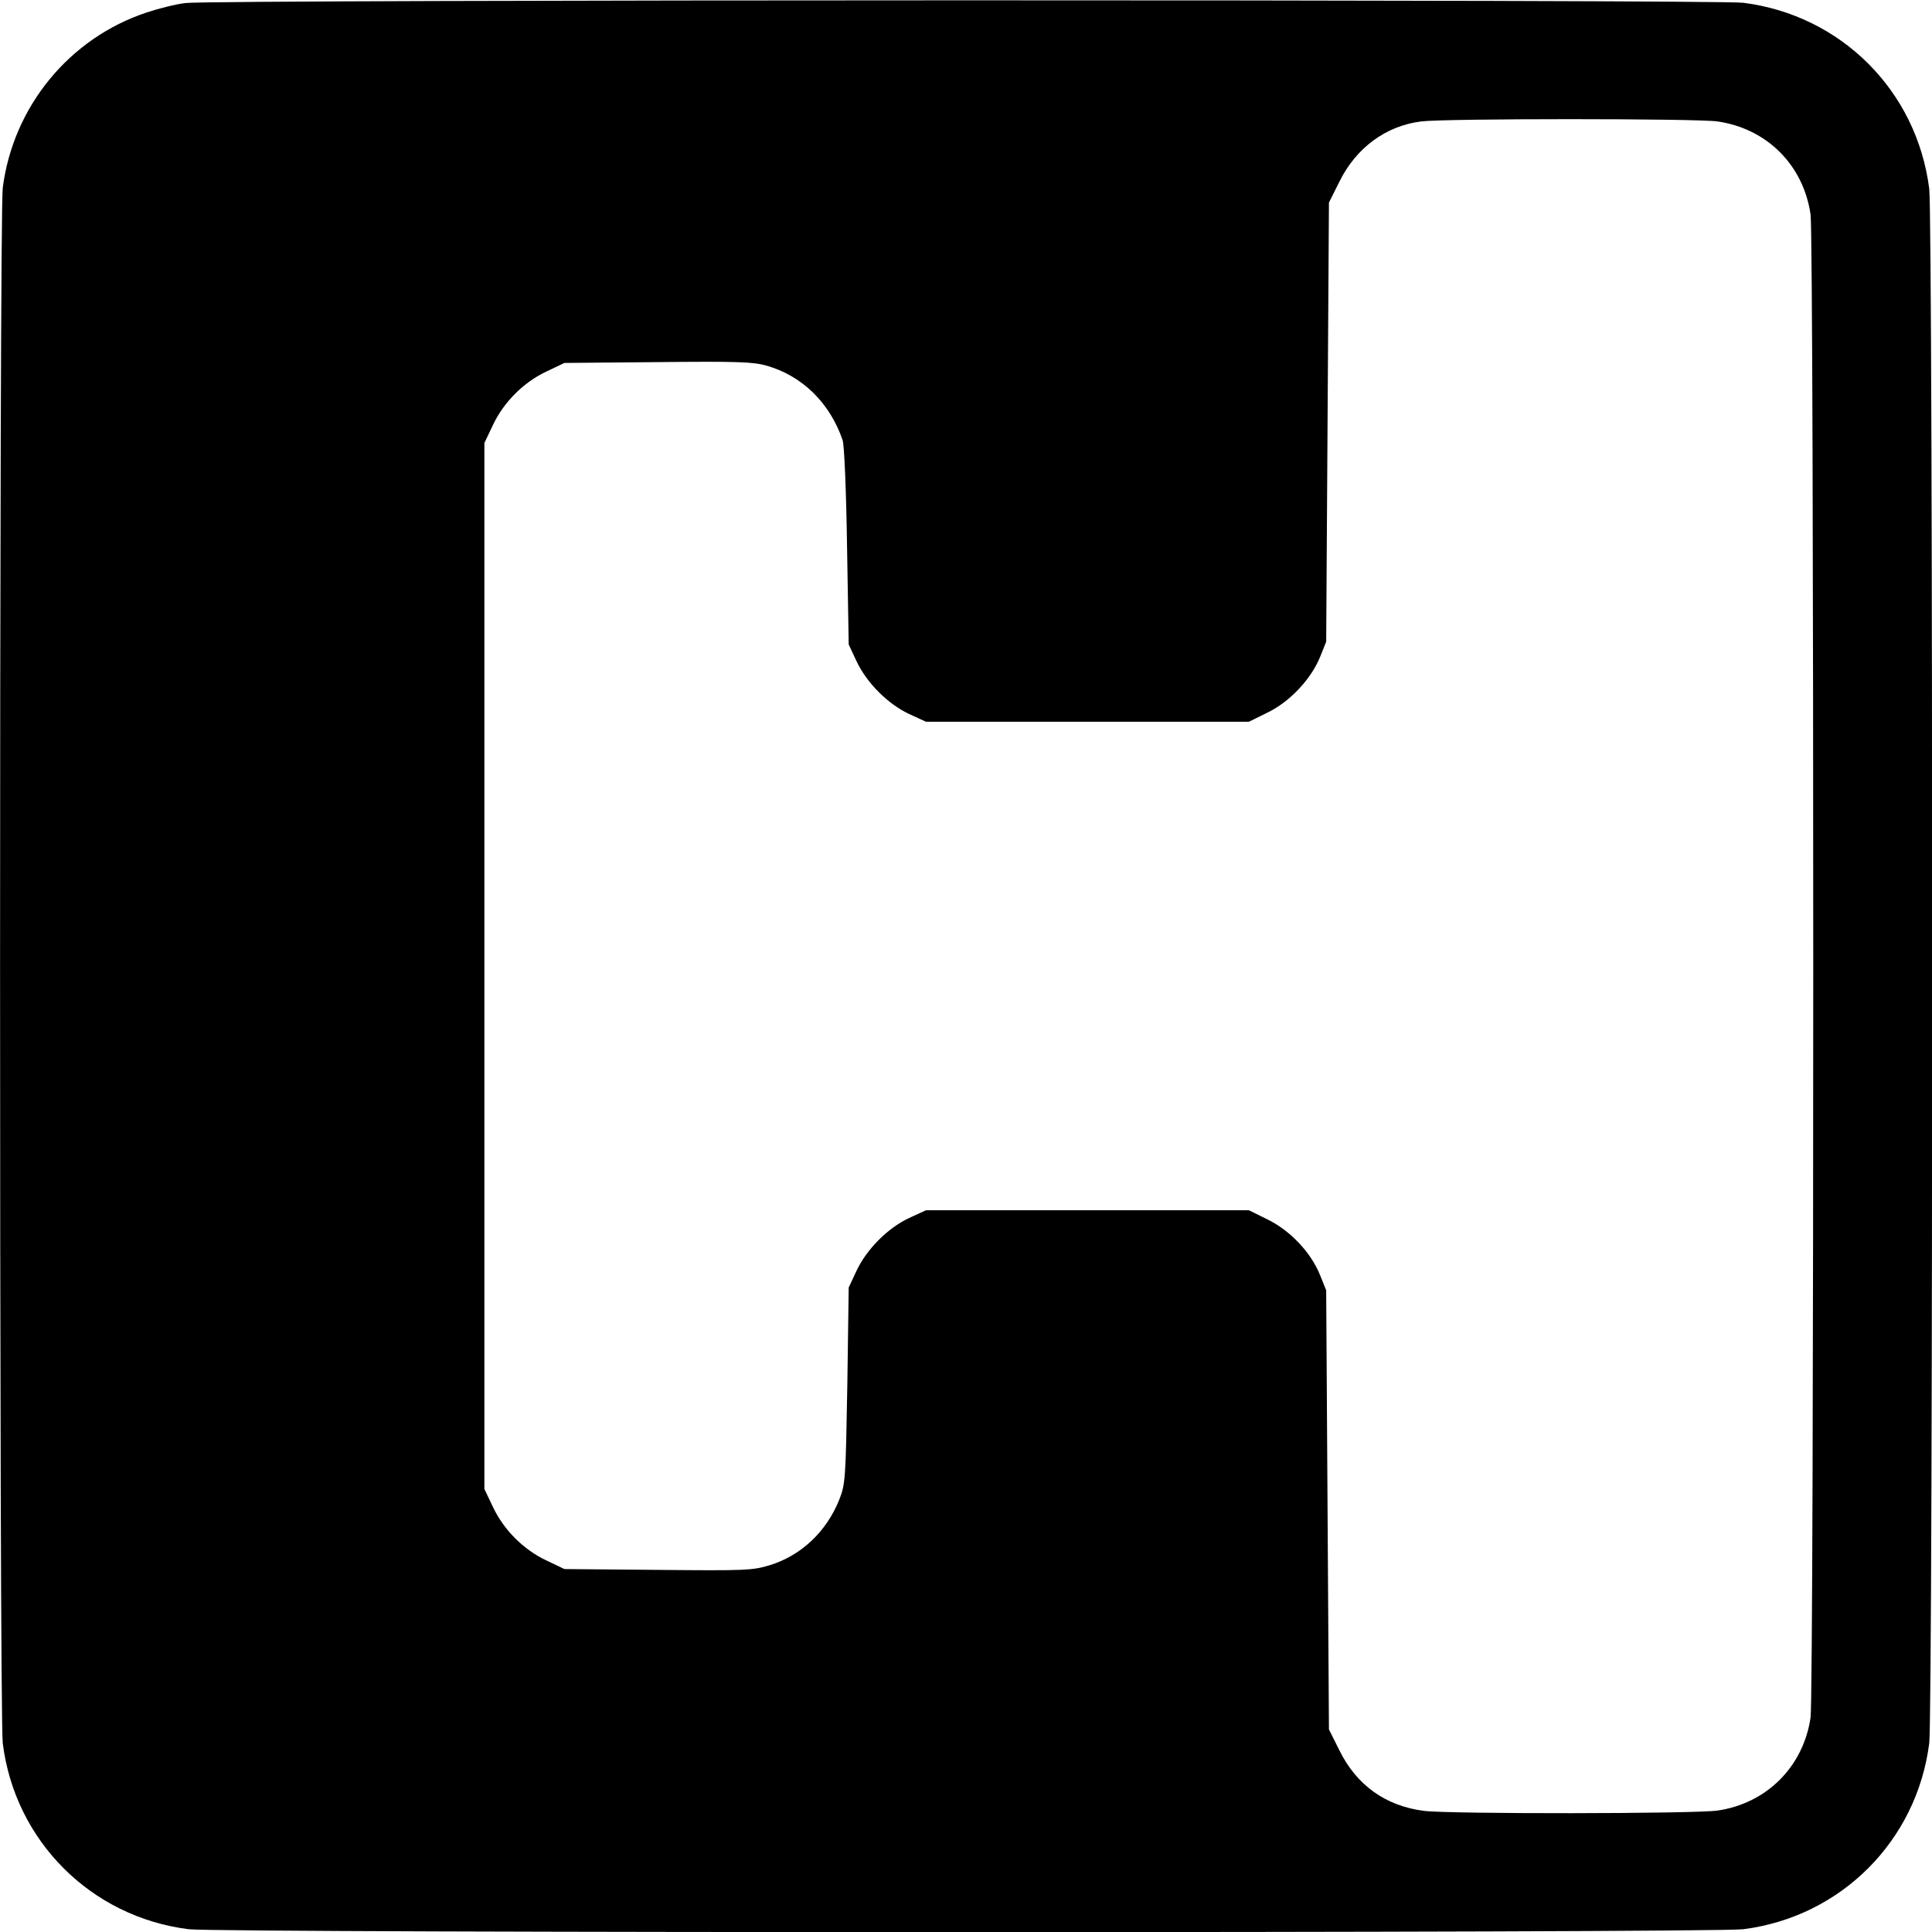 <?xml version="1.0" standalone="no"?>
<!DOCTYPE svg PUBLIC "-//W3C//DTD SVG 20010904//EN"
 "http://www.w3.org/TR/2001/REC-SVG-20010904/DTD/svg10.dtd">
<svg version="1.0" xmlns="http://www.w3.org/2000/svg"
 width="700pt" height="700pt" viewBox="0 0 700 700"
 preserveAspectRatio="xMidYMid meet">
<g transform="translate(0,700) scale(0.1,-0.1)"
fill="#000000" stroke="none">
<path d="M672 6989 c-35 -4 -98 -20 -140 -34 -281 -93 -484 -341 -522 -635
-13 -105 -13 -5528 0 -5636 44 -354 320 -630 674 -674 111 -14 5521 -14 5632
0 354 45 629 320 674 674 14 111 14 5521 0 5632 -45 355 -319 629 -674 674
-98 12 -5549 12 -5644 -1z m5551 -429 c179 -26 311 -158 337 -337 13 -93 13
-5353 0 -5446 -26 -178 -159 -311 -337 -337 -83 -12 -972 -13 -1065 -1 -138
18 -243 93 -305 219 l-38 76 -5 795 -5 796 -23 57 c-33 81 -108 160 -190 200
l-67 33 -585 0 -585 0 -61 -28 c-77 -36 -154 -113 -191 -192 l-28 -60 -5 -355
c-6 -340 -7 -357 -29 -413 -46 -116 -138 -203 -252 -238 -62 -19 -88 -20 -405
-17 l-339 3 -65 31 c-83 39 -155 111 -194 194 l-31 65 0 1895 0 1895 31 65
c39 83 111 155 194 194 l65 31 338 3 c290 3 346 1 395 -13 129 -37 229 -135
275 -270 6 -17 13 -183 16 -385 l6 -355 28 -60 c37 -79 114 -156 191 -192 l61
-28 585 0 585 0 67 33 c81 39 158 121 191 202 l22 55 5 796 5 795 38 76 c60
122 168 202 296 218 86 11 997 11 1074 0z"/>
</g>
</svg>
